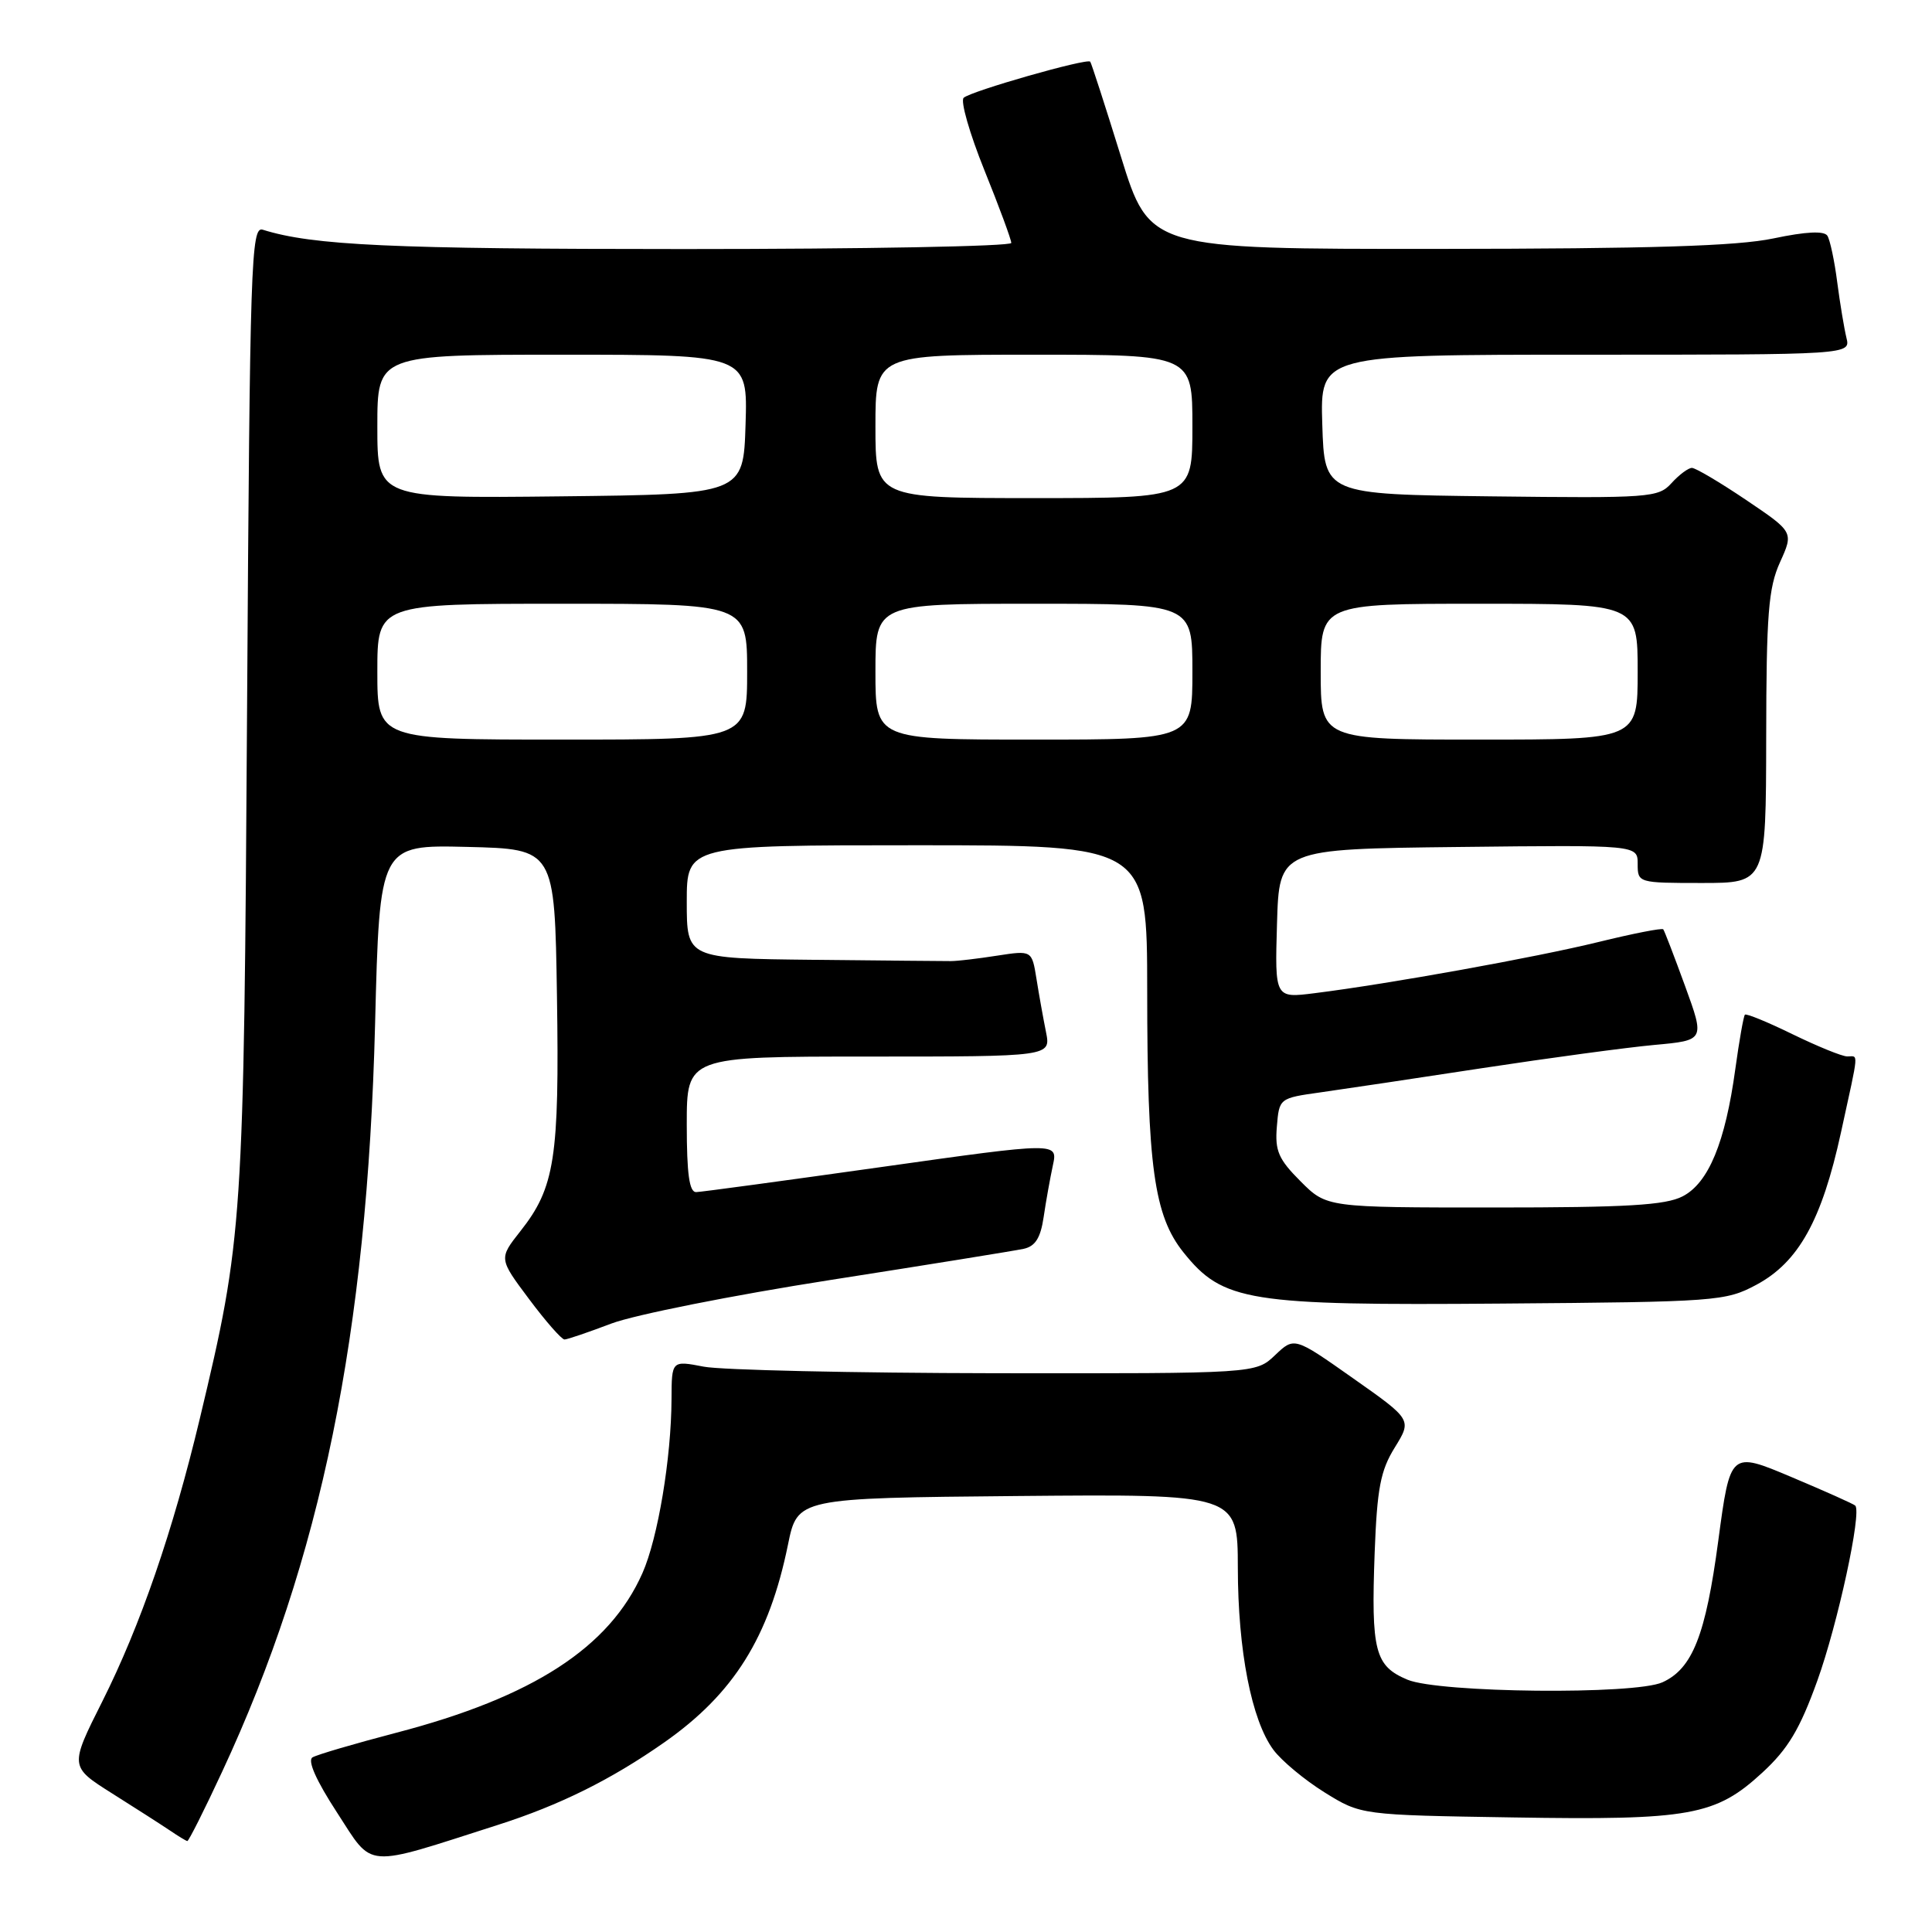 <?xml version="1.0" encoding="UTF-8" standalone="no"?>
<!DOCTYPE svg PUBLIC "-//W3C//DTD SVG 1.1//EN" "http://www.w3.org/Graphics/SVG/1.1/DTD/svg11.dtd" >
<svg xmlns="http://www.w3.org/2000/svg" xmlns:xlink="http://www.w3.org/1999/xlink" version="1.1" viewBox="0 0 256 256">
 <g >
 <path fill="currentColor"
d=" M 66.00 241.80 C 74.17 239.19 80.96 235.82 88.00 230.89 C 97.23 224.43 101.91 216.94 104.41 204.68 C 105.67 198.50 105.67 198.50 134.84 198.23 C 164.00 197.97 164.00 197.97 164.02 207.73 C 164.03 218.72 165.84 227.97 168.74 231.87 C 169.82 233.32 172.86 235.85 175.51 237.50 C 180.34 240.50 180.34 240.50 200.54 240.82 C 223.97 241.20 227.32 240.59 233.52 234.88 C 236.93 231.74 238.49 229.13 240.81 222.69 C 243.51 215.19 246.72 200.38 245.83 199.50 C 245.63 199.29 241.82 197.59 237.36 195.71 C 229.27 192.30 229.27 192.30 227.68 204.16 C 226.01 216.68 224.26 221.10 220.29 222.91 C 216.62 224.59 190.70 224.32 186.50 222.57 C 182.18 220.76 181.67 218.80 182.15 205.73 C 182.47 197.24 182.92 194.86 184.81 191.81 C 187.09 188.12 187.09 188.12 179.29 182.63 C 171.50 177.14 171.50 177.14 168.95 179.57 C 166.39 182.00 166.39 182.00 131.95 181.96 C 113.00 181.93 95.59 181.54 93.25 181.09 C 89.00 180.27 89.00 180.27 88.98 185.38 C 88.95 193.19 87.18 203.81 85.13 208.44 C 80.77 218.30 70.63 224.87 52.50 229.60 C 47.00 231.04 42.01 232.50 41.41 232.86 C 40.71 233.27 41.90 235.94 44.67 240.19 C 49.54 247.68 48.01 247.56 66.00 241.80 Z  M 29.44 234.75 C 42.54 206.63 48.65 176.76 49.70 135.72 C 50.30 111.94 50.30 111.94 61.90 112.22 C 73.50 112.50 73.50 112.50 73.80 132.00 C 74.13 153.44 73.52 157.36 68.96 163.13 C 66.09 166.77 66.09 166.77 70.10 172.13 C 72.30 175.08 74.42 177.49 74.80 177.49 C 75.19 177.48 77.97 176.53 81.00 175.38 C 84.03 174.23 97.07 171.63 110.00 169.61 C 122.93 167.59 134.45 165.73 135.62 165.48 C 137.18 165.15 137.88 164.04 138.29 161.26 C 138.59 159.19 139.15 156.11 139.51 154.42 C 140.18 151.34 140.18 151.34 116.84 154.63 C 104.00 156.44 92.94 157.94 92.25 157.96 C 91.34 157.99 91.00 155.56 91.00 149.00 C 91.00 140.00 91.00 140.00 115.12 140.00 C 139.25 140.00 139.25 140.00 138.60 136.75 C 138.24 134.96 137.67 131.79 137.34 129.71 C 136.73 125.92 136.73 125.92 132.12 126.63 C 129.58 127.03 126.83 127.35 126.00 127.35 C 125.17 127.35 116.96 127.28 107.75 127.18 C 91.00 127.00 91.00 127.00 91.00 119.50 C 91.00 112.00 91.00 112.00 121.50 112.00 C 152.00 112.00 152.00 112.00 152.01 131.25 C 152.01 154.54 152.92 161.08 156.81 165.94 C 162.04 172.47 165.34 173.00 199.00 172.73 C 227.44 172.51 228.65 172.42 232.71 170.25 C 238.32 167.25 241.40 161.70 243.94 150.05 C 246.38 138.87 246.28 140.01 244.75 139.98 C 244.06 139.97 240.81 138.64 237.52 137.04 C 234.23 135.43 231.40 134.27 231.21 134.45 C 231.03 134.64 230.46 137.87 229.94 141.64 C 228.61 151.38 226.39 156.75 222.96 158.52 C 220.69 159.70 215.54 160.00 197.95 160.00 C 175.80 160.00 175.80 160.00 172.34 156.54 C 169.41 153.61 168.92 152.49 169.19 149.29 C 169.50 145.52 169.51 145.51 175.00 144.74 C 178.03 144.31 187.70 142.87 196.50 141.52 C 205.30 140.18 215.52 138.80 219.20 138.46 C 225.90 137.85 225.90 137.85 223.29 130.68 C 221.85 126.73 220.55 123.34 220.39 123.14 C 220.24 122.94 216.38 123.70 211.81 124.82 C 203.48 126.86 184.11 130.36 174.21 131.60 C 168.92 132.27 168.92 132.27 169.21 122.38 C 169.50 112.50 169.50 112.50 193.25 112.23 C 217.00 111.96 217.00 111.96 217.00 114.48 C 217.00 116.98 217.08 117.00 225.50 117.00 C 234.00 117.00 234.00 117.00 234.03 97.75 C 234.05 81.36 234.32 77.91 235.86 74.50 C 237.67 70.50 237.67 70.50 231.37 66.25 C 227.90 63.91 224.67 62.00 224.19 62.00 C 223.70 62.00 222.49 62.91 221.48 64.02 C 219.74 65.94 218.64 66.02 197.58 65.77 C 175.50 65.50 175.50 65.50 175.21 56.25 C 174.92 47.00 174.92 47.00 210.07 47.00 C 245.22 47.00 245.22 47.00 244.66 44.75 C 244.36 43.51 243.81 40.20 243.44 37.38 C 243.08 34.56 242.49 31.80 242.14 31.24 C 241.71 30.57 239.32 30.68 235.00 31.59 C 230.17 32.61 218.70 32.96 190.41 32.98 C 152.33 33.00 152.33 33.00 148.53 20.75 C 146.44 14.01 144.61 8.35 144.46 8.17 C 144.04 7.68 128.62 12.08 127.69 12.96 C 127.24 13.38 128.48 17.70 130.44 22.56 C 132.40 27.41 134.00 31.75 134.00 32.19 C 134.00 32.64 114.49 33.00 90.64 33.00 C 51.81 33.00 41.46 32.52 34.82 30.44 C 33.27 29.95 33.11 34.56 32.74 93.71 C 32.31 162.42 32.20 164.01 26.47 188.00 C 22.91 202.90 18.60 215.40 13.57 225.42 C 9.22 234.08 9.22 234.08 14.86 237.64 C 17.96 239.59 21.40 241.80 22.50 242.54 C 23.60 243.29 24.64 243.92 24.82 243.95 C 24.99 243.98 27.08 239.84 29.44 234.75 Z  M 50.00 89.00 C 50.00 80.00 50.00 80.00 74.50 80.00 C 99.00 80.00 99.00 80.00 99.00 89.00 C 99.00 98.00 99.00 98.00 74.50 98.00 C 50.00 98.00 50.00 98.00 50.00 89.00 Z  M 116.00 89.00 C 116.00 80.00 116.00 80.00 137.00 80.00 C 158.00 80.00 158.00 80.00 158.00 89.00 C 158.00 98.00 158.00 98.00 137.00 98.00 C 116.00 98.00 116.00 98.00 116.00 89.00 Z  M 175.00 89.00 C 175.00 80.00 175.00 80.00 196.00 80.00 C 217.00 80.00 217.00 80.00 217.00 89.00 C 217.00 98.00 217.00 98.00 196.00 98.00 C 175.00 98.00 175.00 98.00 175.00 89.00 Z  M 50.00 56.52 C 50.00 47.00 50.00 47.00 74.54 47.00 C 99.08 47.00 99.08 47.00 98.79 56.25 C 98.50 65.50 98.50 65.50 74.25 65.77 C 50.00 66.04 50.00 66.04 50.00 56.52 Z  M 116.00 56.50 C 116.00 47.00 116.00 47.00 137.00 47.00 C 158.00 47.00 158.00 47.00 158.00 56.50 C 158.00 66.00 158.00 66.00 137.00 66.00 C 116.00 66.00 116.00 66.00 116.00 56.50 Z "/>
</g>
</svg>
